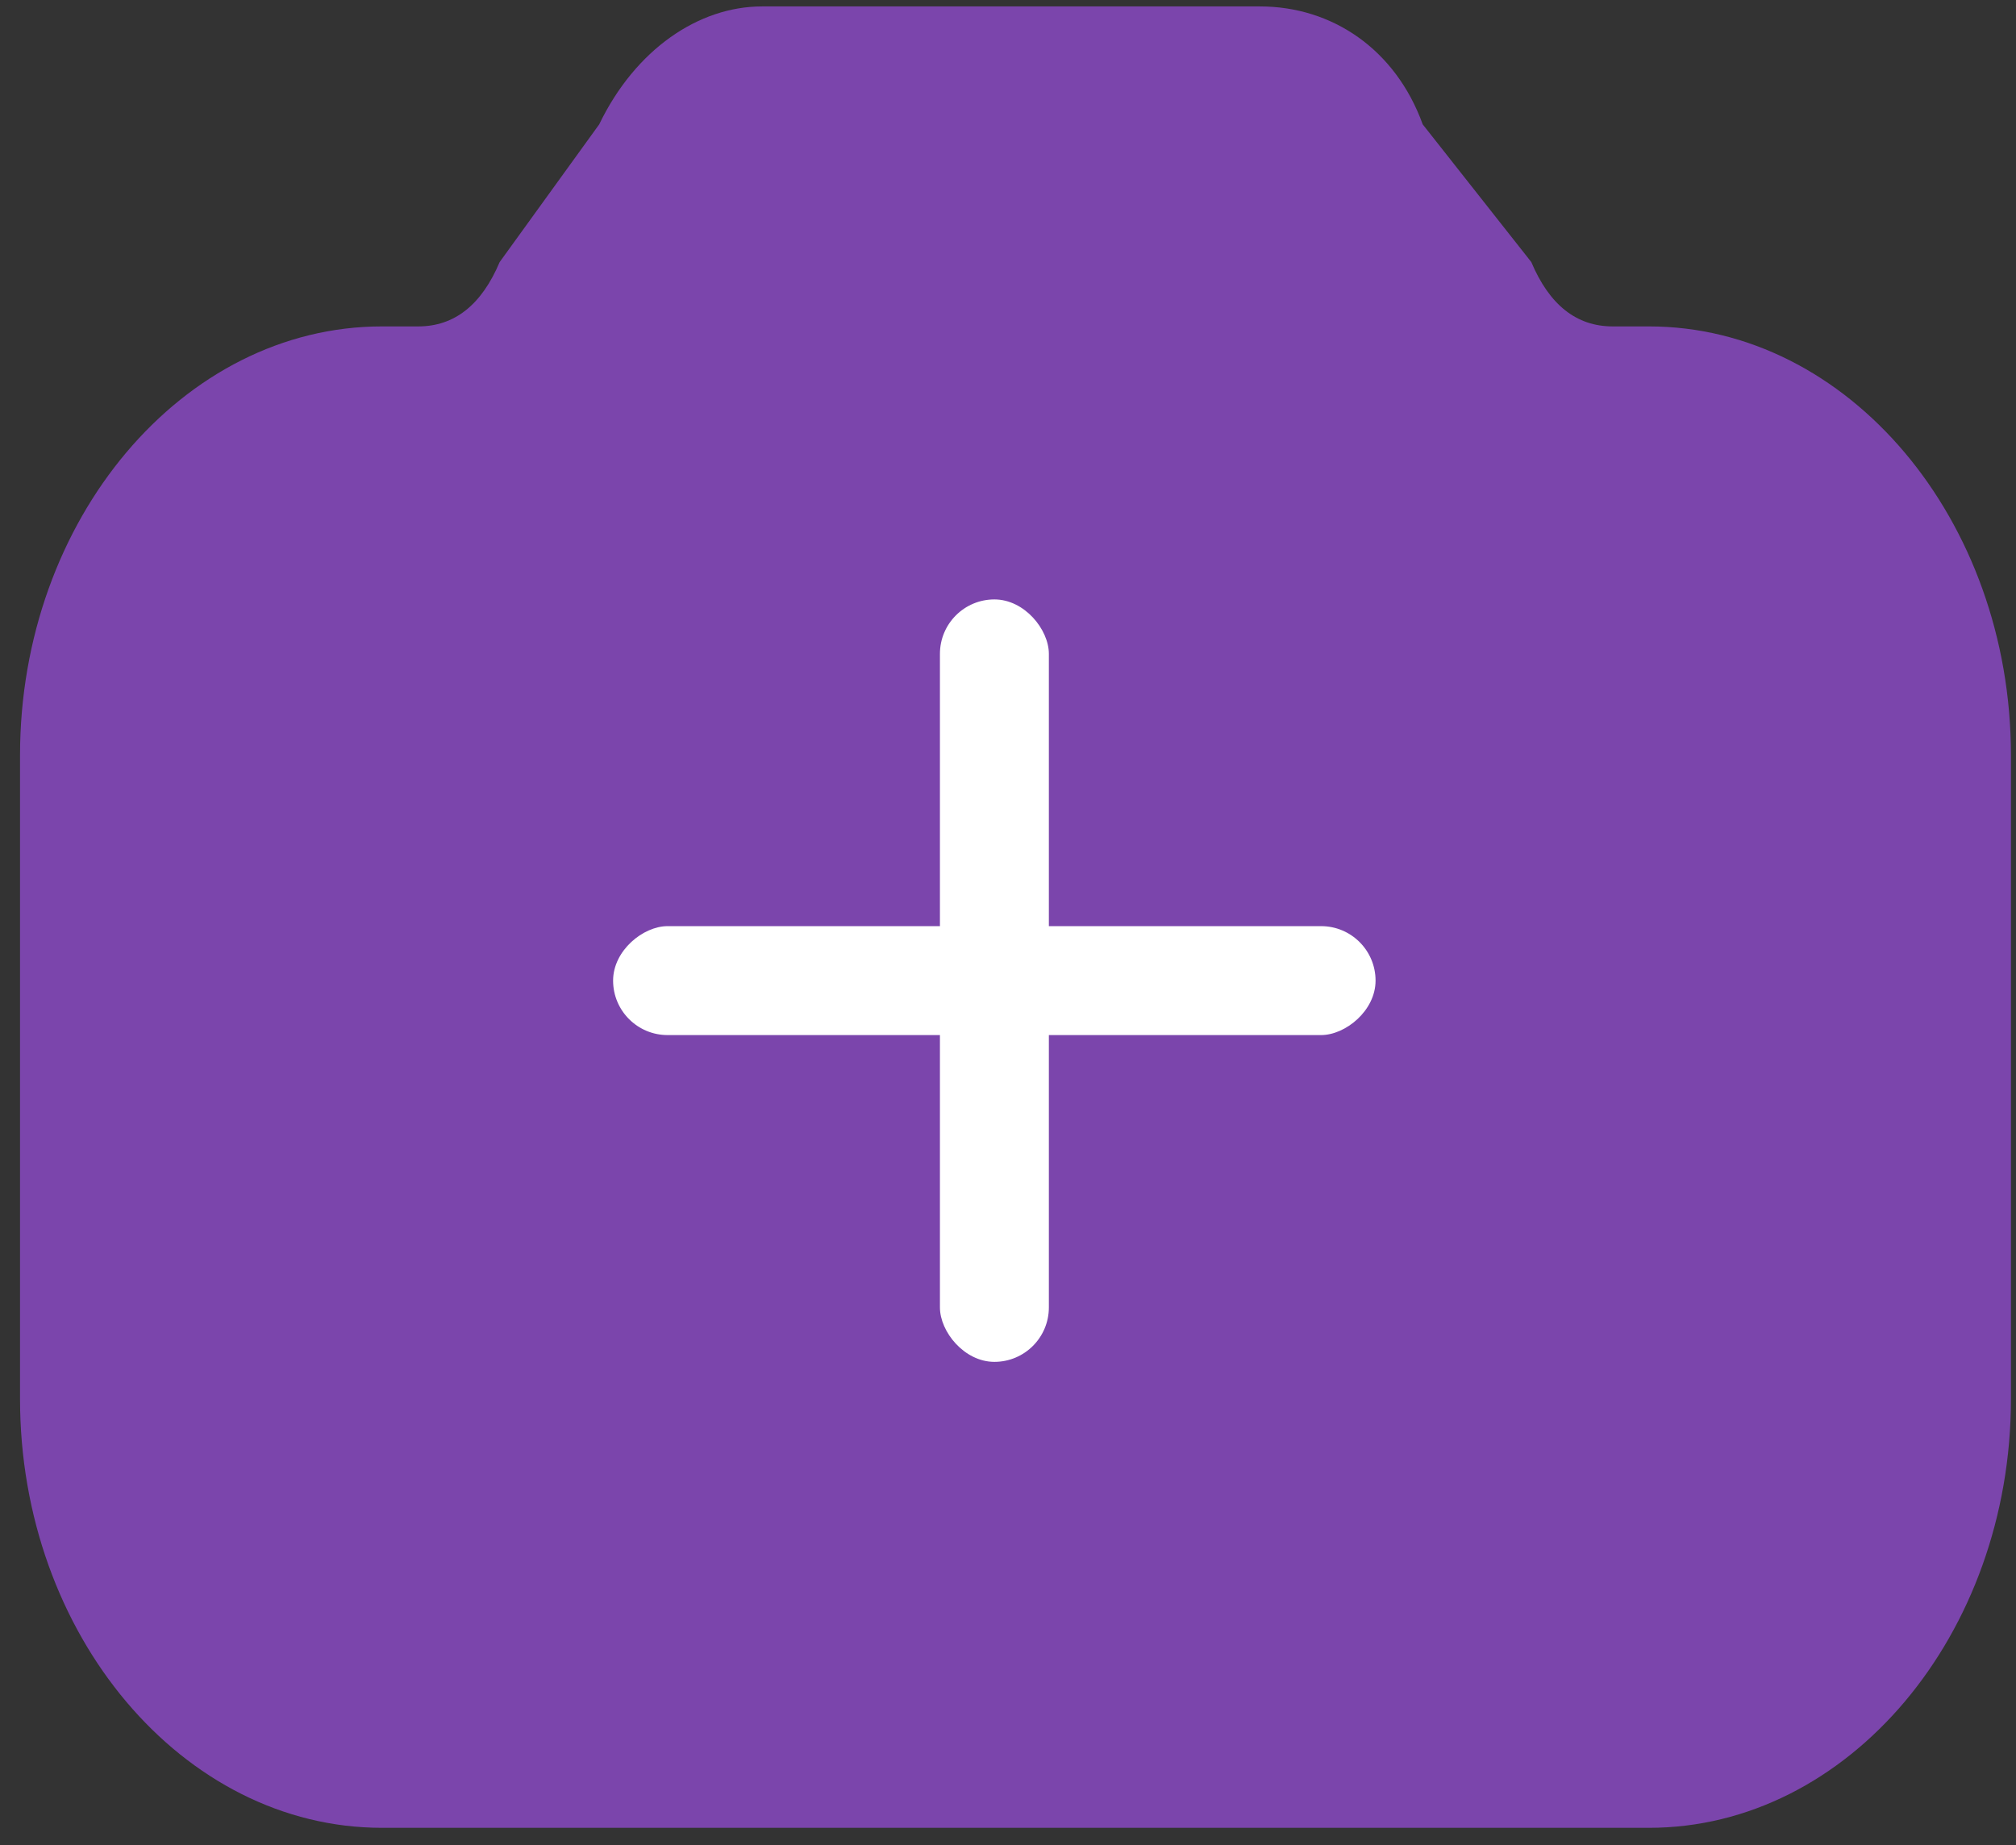 <svg width="59" height="54" viewBox="0 0 59 54" fill="none" xmlns="http://www.w3.org/2000/svg">
<rect x="0" y="0" width="59" height="54" fill="#333333" stroke="none"/>
<path d="M48.258 9.553H47.198C46.139 9.553 45.344 8.925 44.815 7.67L41.637 3.64C40.842 1.443 38.988 0.188 36.87 0.188H22.303C20.449 0.188 18.595 1.443 17.536 3.64L14.623 7.67C14.093 8.925 13.298 9.553 12.239 9.553H11.18C5.353 9.553 0.586 15.203 0.586 22.108V40.94C0.586 47.845 5.353 53.494 11.18 53.494H48.258C54.084 53.494 58.852 47.845 58.852 40.94V22.108C58.852 15.203 54.084 9.553 48.258 9.553Z" fill="#7B45AC"/>
<rect x="27.508" y="17.543" width="3.188" height="22.314" rx="1.594" fill="white"/>
<rect x="40.257" y="27.105" width="3.188" height="22.314" rx="1.594" transform="rotate(90 40.257 27.105)" fill="white"/>
</svg>

